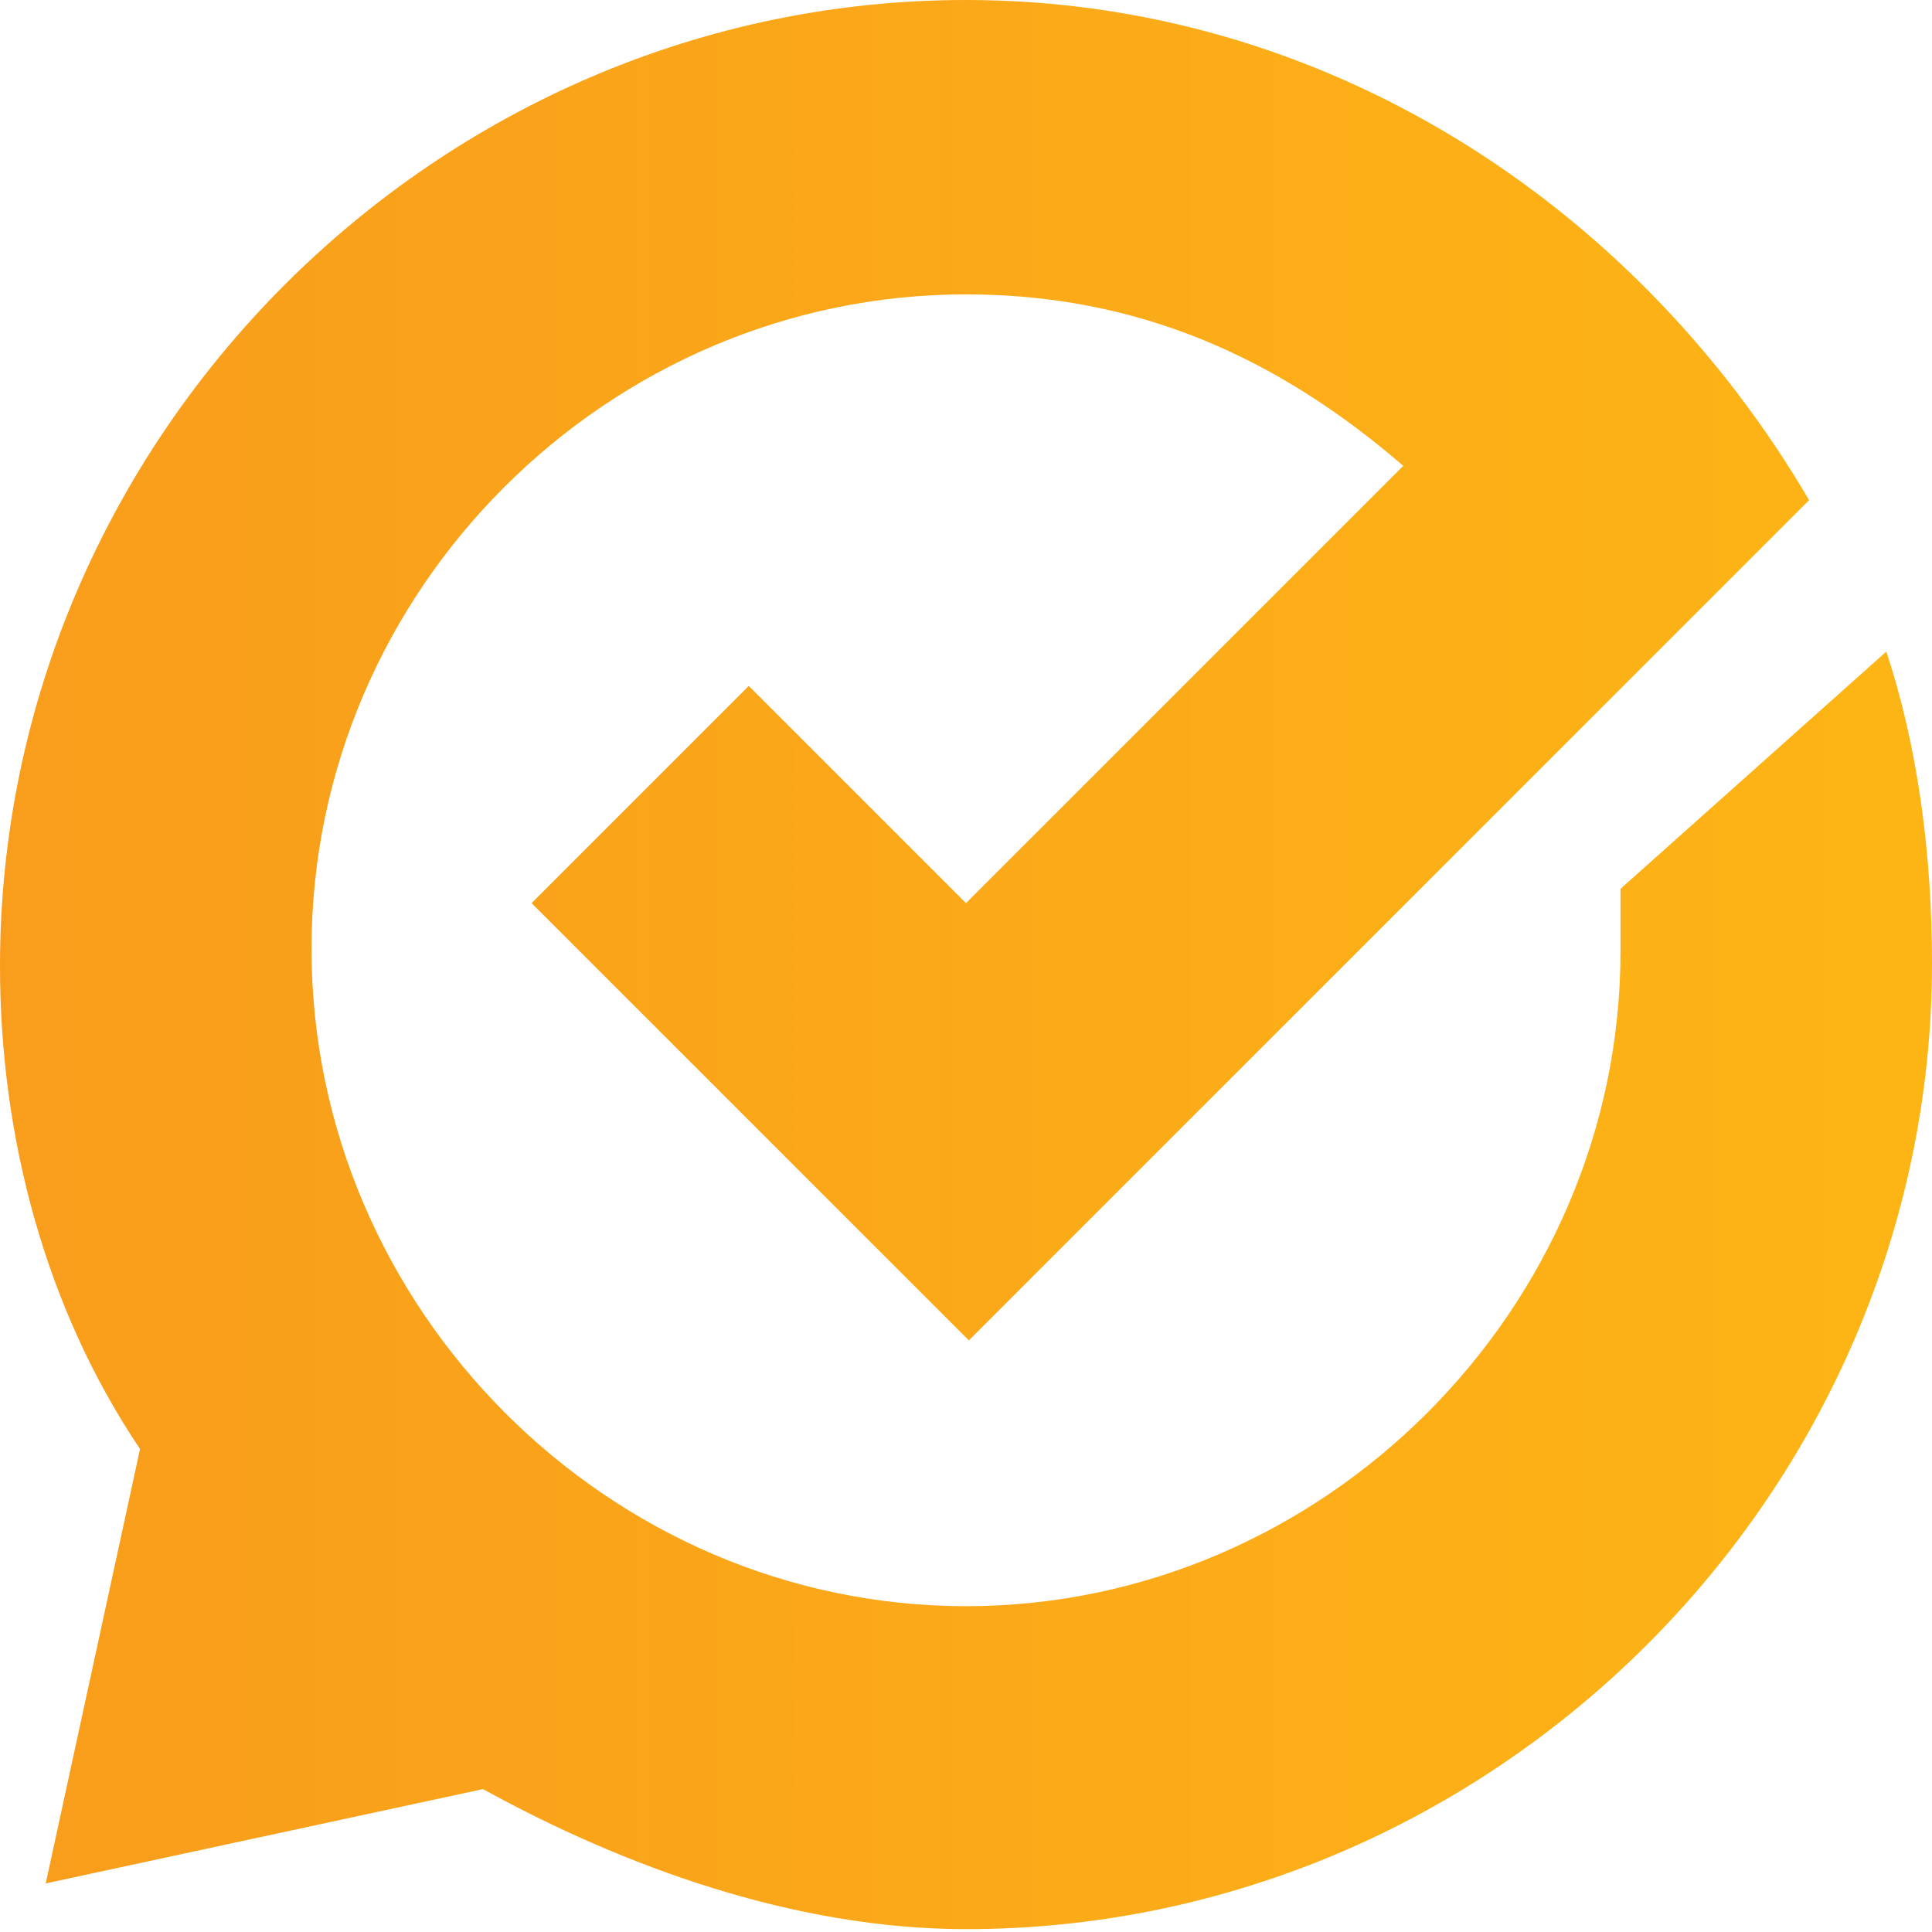<?xml version="1.0" encoding="utf-8"?>
<!-- Generator: Adobe Illustrator 19.0.0, SVG Export Plug-In . SVG Version: 6.00 Build 0)  -->
<svg version="1.1" id="Layer_1" xmlns="http://www.w3.org/2000/svg" xmlns:xlink="http://www.w3.org/1999/xlink" x="0px" y="0px"
	 viewBox="0 0 67.6 67.6" enable-background="new 0 0 67.6 67.6" xml:space="preserve">
<g>
	
		<linearGradient id="XMLID_16_" gradientUnits="userSpaceOnUse" x1="-92.483" y1="91.769" x2="67.907" y2="91.769" gradientTransform="matrix(1 0 0 -1 0 125.558)">
		<stop  offset="0" style="stop-color:#F47920"/>
		<stop  offset="0.145" style="stop-color:#F6891F"/>
		<stop  offset="0.317" style="stop-color:#F7941E"/>
		<stop  offset="0.5" style="stop-color:#F8981D"/>
		<stop  offset="1" style="stop-color:#FDB515"/>
	</linearGradient>
	<path id="XMLID_1_" fill="url(#XMLID_16_)" d="M56.7,31.1c0,0.5,0,1.1,0,2.2c0,12.5-10.4,22.9-22.9,22.9S10.9,45.8,10.9,33.2
		s10.4-22.9,22.9-22.9c6,0,10.9,2.2,15.3,6L33.8,31.6L26.2,24l-7.6,7.6l15.3,15.3l29.4-29.4C57.2,7.1,46.3,0,33.8,0
		C15.3,0,0,15.3,0,33.8c0,6,1.6,12,4.9,16.9L1.6,65.9l15.3-3.3c4.9,2.7,10.9,4.9,16.9,4.9c18.5,0,33.8-15.3,33.8-33.8
		c0-3.8-0.5-7.6-1.6-10.9L56.7,31.1z"/>
</g>
</svg>
